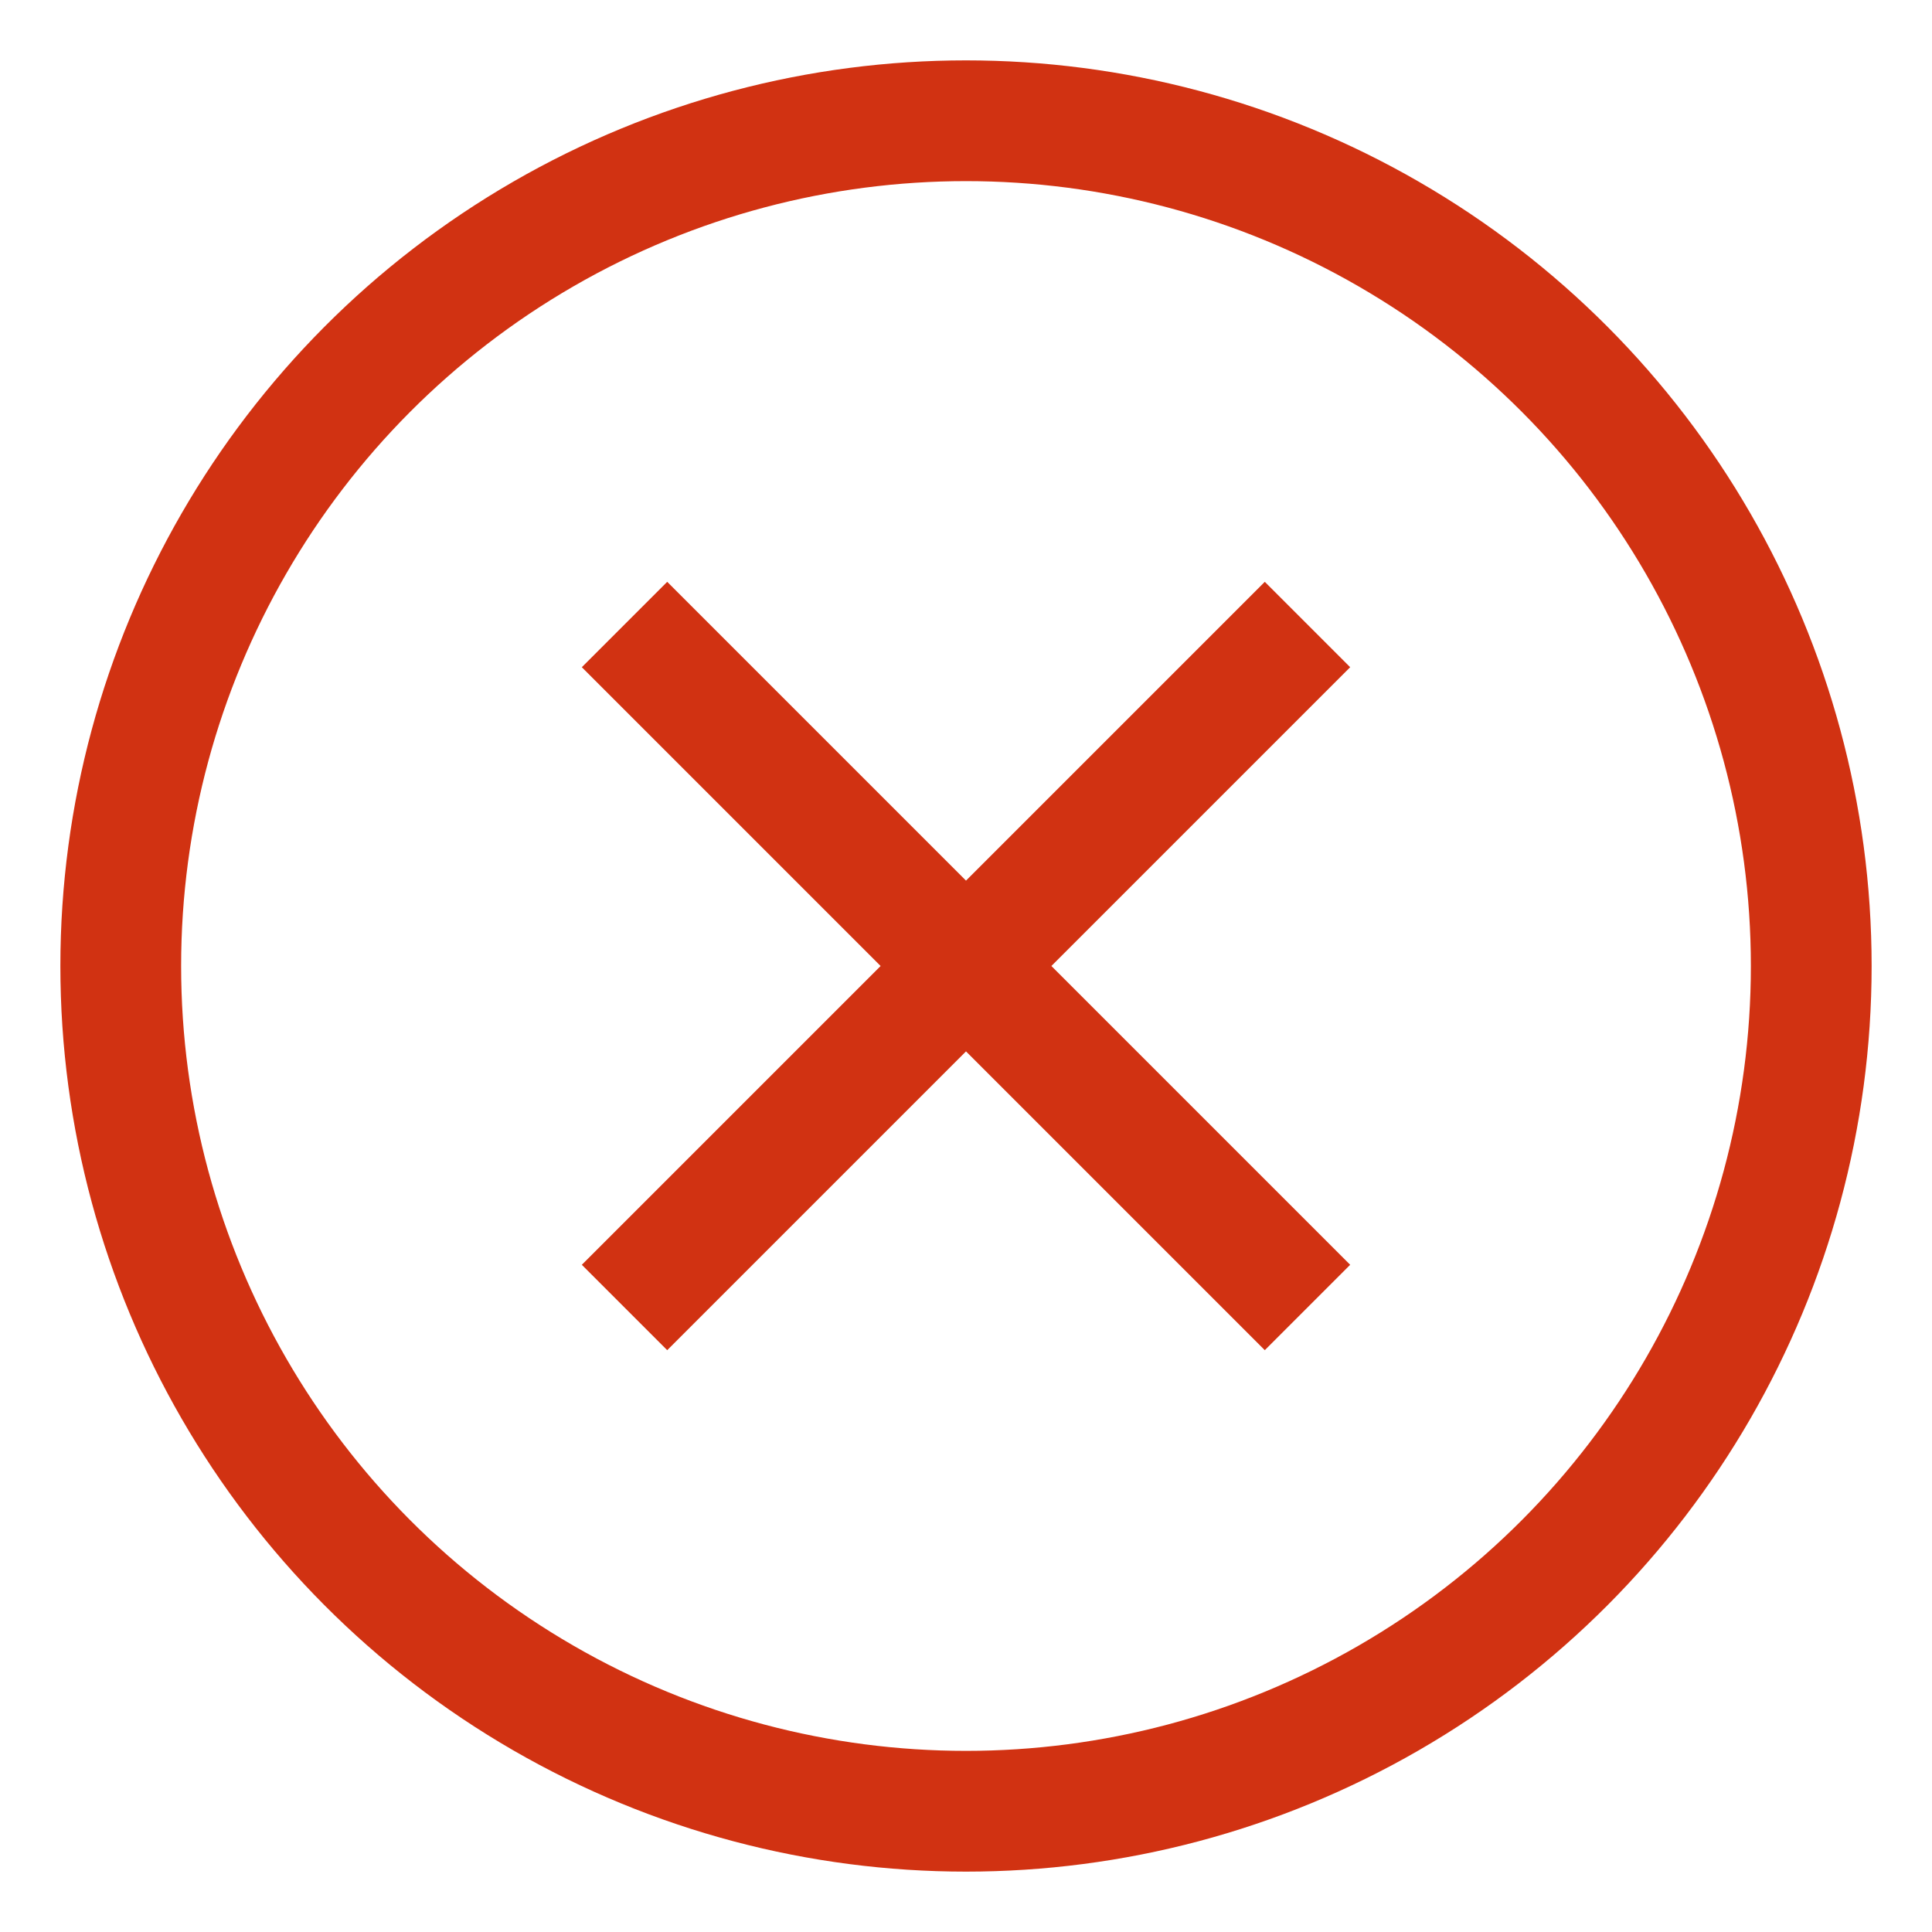 <svg xmlns="http://www.w3.org/2000/svg" width="64" height="64" aria-hidden="true" focusable="false" viewBox="0 0 16 16"><circle cx="8" cy="8" r="7" fill="none" stroke="#d13212"/><path fill="none" stroke="#d13212" d="M10.828 5.172l-5.656 5.656M10.828 10.828L5.172 5.172"/></svg>